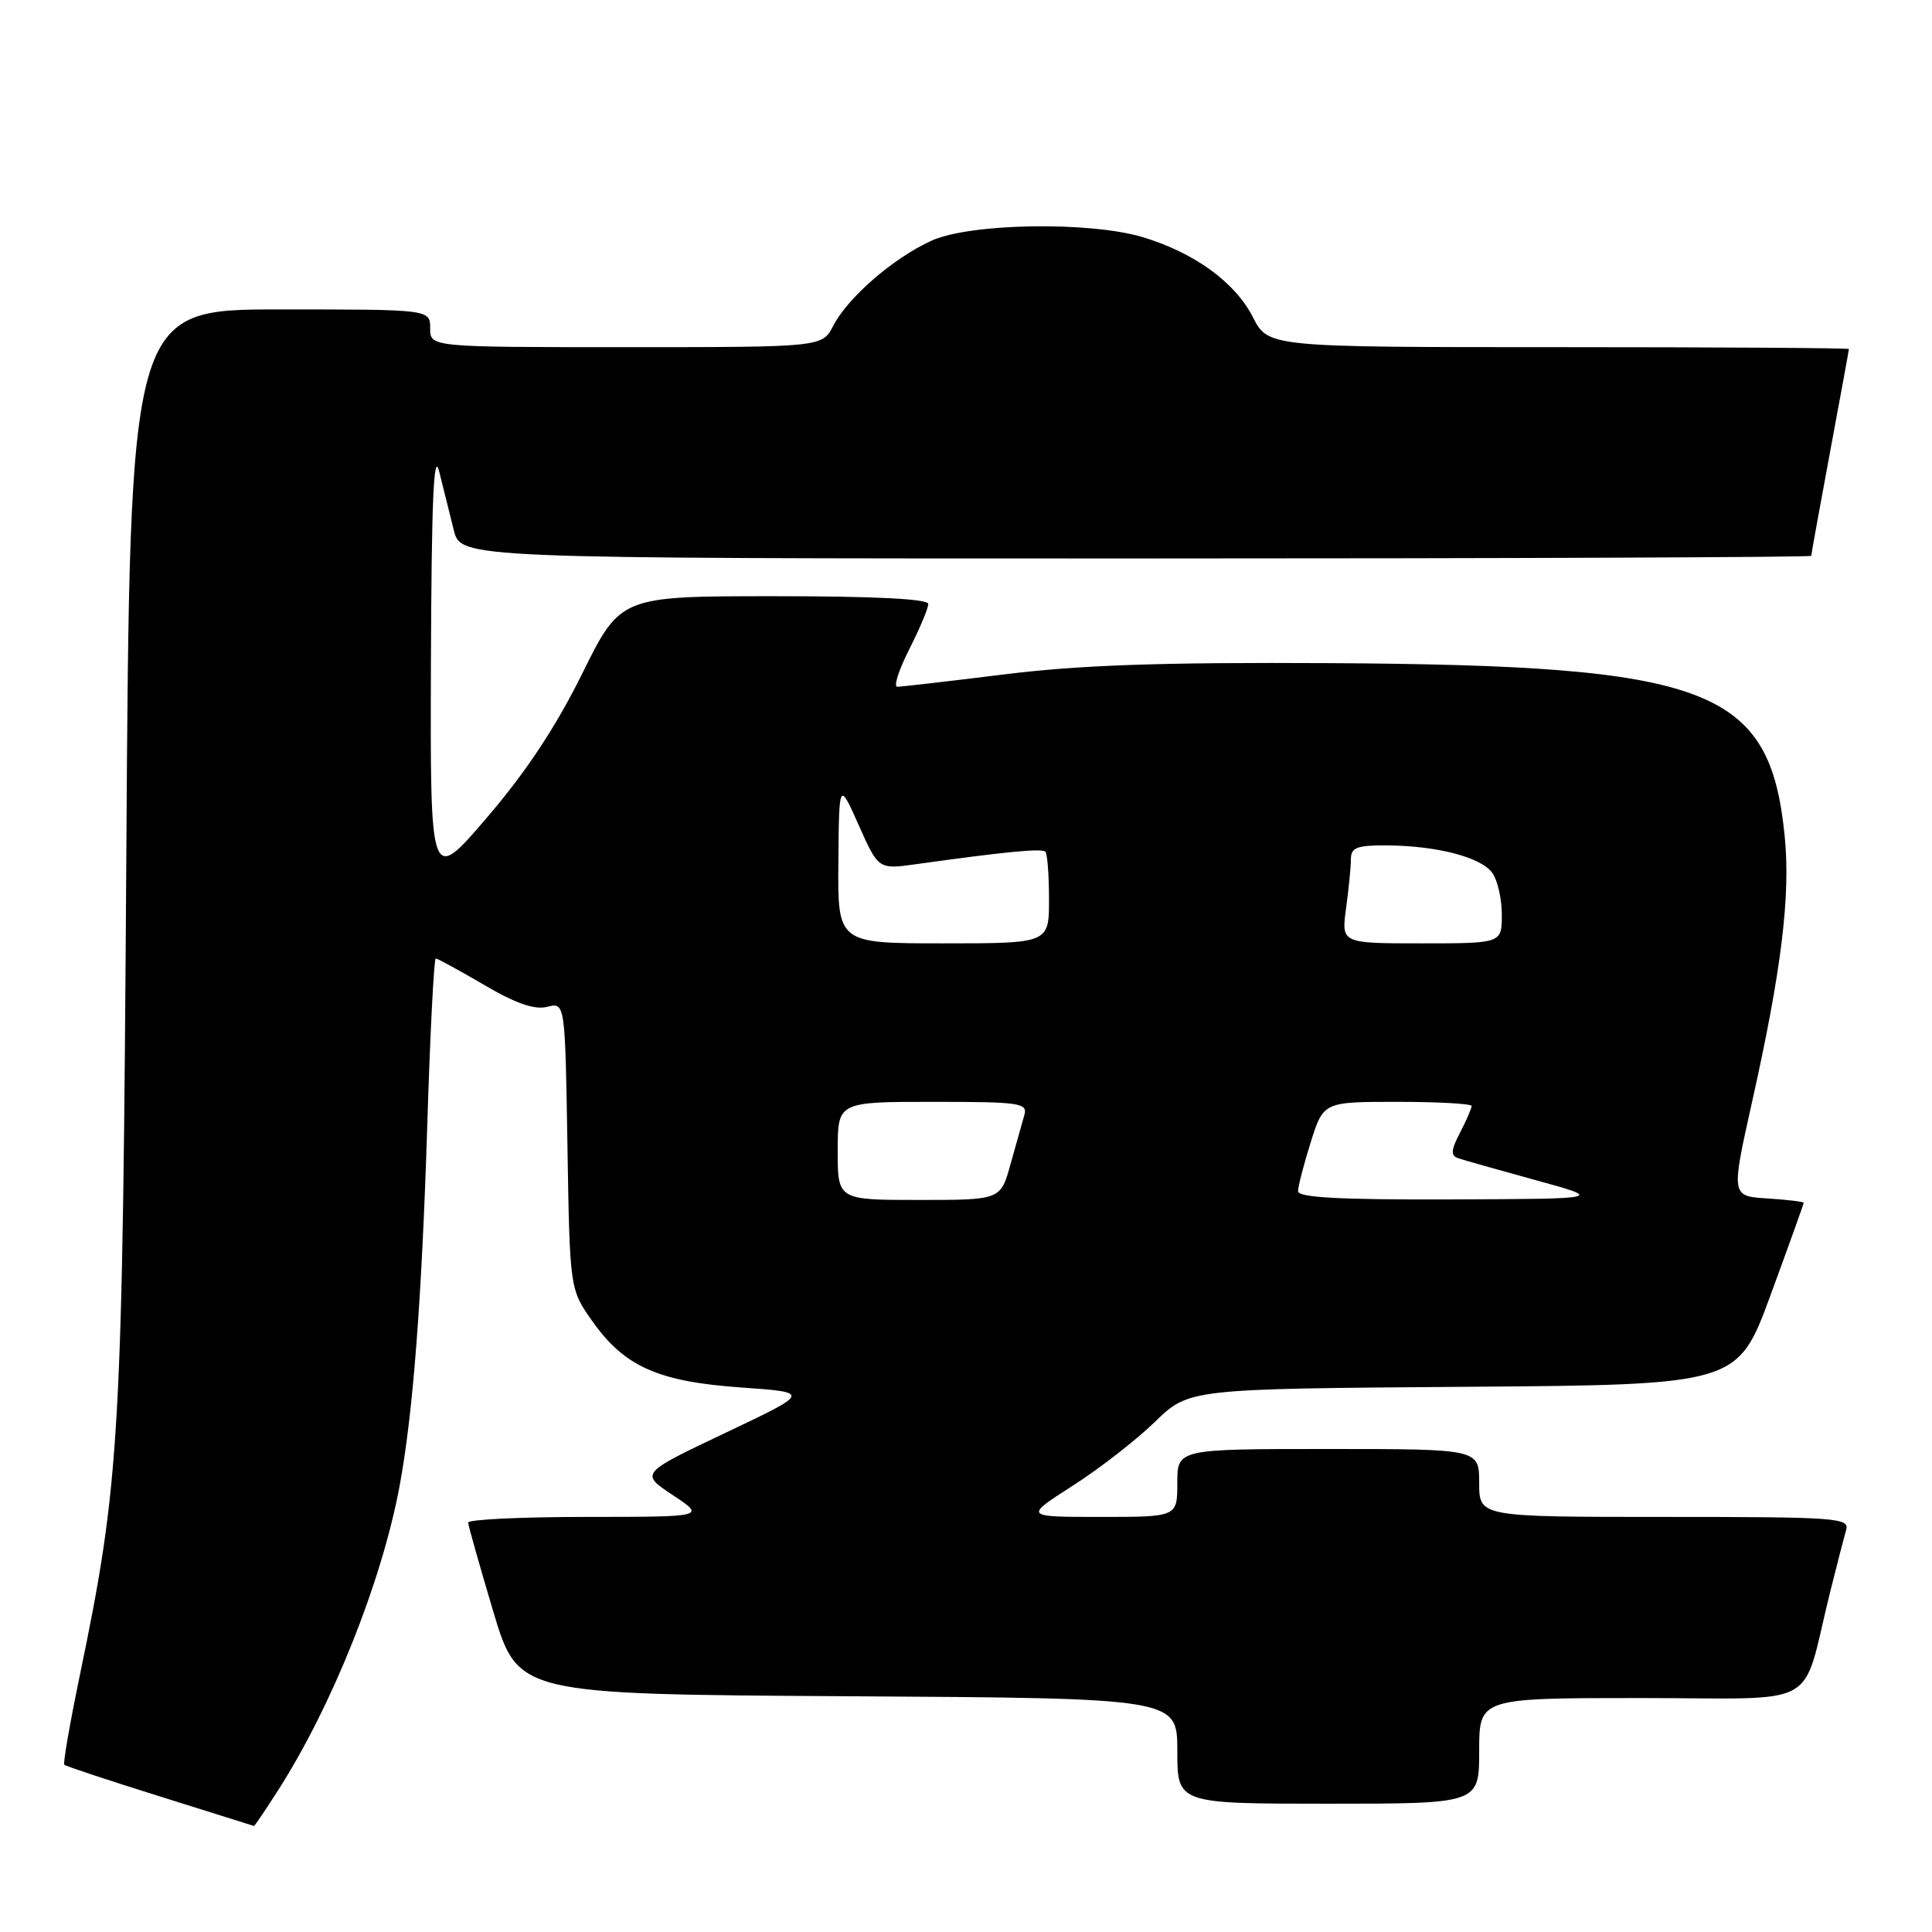 <?xml version="1.0" encoding="UTF-8" standalone="no"?>
<!DOCTYPE svg PUBLIC "-//W3C//DTD SVG 1.1//EN" "http://www.w3.org/Graphics/SVG/1.1/DTD/svg11.dtd" >
<svg xmlns="http://www.w3.org/2000/svg" xmlns:xlink="http://www.w3.org/1999/xlink" version="1.1" viewBox="0 0 256 256">
 <g >
 <path fill="currentColor"
d=" M 36.83 237.25 C 44.00 226.06 50.56 209.64 52.93 197.00 C 54.72 187.44 55.89 172.20 56.61 149.25 C 56.99 137.01 57.50 127.00 57.74 127.00 C 57.97 127.00 60.85 128.58 64.14 130.50 C 68.34 132.97 70.83 133.83 72.50 133.41 C 74.88 132.81 74.88 132.81 75.19 151.82 C 75.50 170.84 75.50 170.84 78.50 175.08 C 82.75 181.09 87.21 183.07 98.21 183.85 C 107.42 184.50 107.42 184.50 96.12 189.86 C 84.81 195.23 84.81 195.23 89.15 198.11 C 93.50 200.99 93.50 200.99 77.75 201.00 C 69.09 201.00 62.02 201.34 62.03 201.75 C 62.05 202.16 63.55 207.45 65.35 213.50 C 68.64 224.50 68.64 224.50 112.32 224.76 C 156.00 225.02 156.00 225.02 156.00 232.01 C 156.00 239.00 156.00 239.00 176.00 239.00 C 196.00 239.00 196.00 239.00 196.00 232.00 C 196.00 225.00 196.00 225.00 217.46 225.00 C 241.72 225.00 238.58 226.76 242.49 211.00 C 243.38 207.43 244.34 203.71 244.62 202.75 C 245.10 201.12 243.49 201.00 220.57 201.00 C 196.00 201.00 196.00 201.00 196.00 196.50 C 196.00 192.00 196.00 192.00 176.00 192.00 C 156.00 192.00 156.00 192.00 156.00 196.50 C 156.00 201.00 156.00 201.00 145.84 201.00 C 135.69 201.00 135.69 201.00 142.09 196.90 C 145.62 194.65 150.53 190.83 153.02 188.42 C 157.54 184.03 157.54 184.03 193.89 183.76 C 230.24 183.50 230.24 183.50 234.62 171.57 C 237.03 165.01 239.00 159.52 239.00 159.38 C 239.00 159.23 236.83 158.97 234.19 158.80 C 229.37 158.50 229.37 158.50 232.16 146.00 C 236.06 128.56 237.27 118.66 236.48 110.78 C 234.51 91.15 226.65 88.16 176.25 87.87 C 153.82 87.75 143.22 88.11 133.15 89.35 C 125.82 90.26 119.39 91.00 118.89 91.00 C 118.38 91.00 119.10 88.76 120.48 86.03 C 121.87 83.30 123.00 80.60 123.00 80.03 C 123.00 79.36 115.97 79.00 102.61 79.00 C 82.22 79.00 82.22 79.00 77.15 89.25 C 73.67 96.29 69.73 102.26 64.54 108.31 C 57.00 117.13 57.00 117.13 57.10 87.81 C 57.18 66.25 57.47 59.56 58.20 62.50 C 58.74 64.70 59.61 68.19 60.13 70.25 C 61.08 74.00 61.08 74.00 150.54 74.00 C 199.74 74.00 240.00 73.84 240.00 73.65 C 240.00 73.46 241.12 67.28 242.49 59.90 C 243.86 52.53 244.99 46.39 244.99 46.25 C 245.00 46.11 227.68 46.00 206.52 46.00 C 168.04 46.00 168.04 46.00 166.00 42.00 C 163.65 37.40 158.26 33.49 151.44 31.43 C 144.39 29.31 128.55 29.57 123.43 31.89 C 118.38 34.19 112.37 39.39 110.42 43.15 C 108.95 46.00 108.95 46.00 82.97 46.00 C 57.00 46.00 57.00 46.00 57.00 43.50 C 57.00 41.00 57.00 41.00 37.10 41.00 C 17.20 41.00 17.20 41.00 16.74 113.25 C 16.24 190.70 15.93 196.18 10.54 222.17 C 9.25 228.40 8.34 233.65 8.52 233.84 C 8.70 234.02 14.39 235.91 21.17 238.03 C 27.95 240.15 33.57 241.92 33.65 241.95 C 33.73 241.98 35.16 239.86 36.83 237.25 Z  M 111.00 152.50 C 111.00 146.00 111.00 146.00 123.62 146.00 C 135.16 146.00 136.19 146.15 135.73 147.75 C 135.45 148.71 134.63 151.64 133.90 154.25 C 132.59 159.00 132.59 159.00 121.79 159.00 C 111.00 159.00 111.00 159.00 111.00 152.50 Z  M 172.00 157.84 C 172.00 157.20 172.76 154.27 173.68 151.34 C 175.37 146.00 175.37 146.00 185.18 146.00 C 190.58 146.00 195.00 146.25 195.00 146.55 C 195.00 146.85 194.31 148.44 193.47 150.07 C 192.25 152.41 192.20 153.13 193.22 153.47 C 193.92 153.71 198.55 155.02 203.50 156.38 C 212.50 158.85 212.50 158.85 192.25 158.93 C 177.49 158.98 172.00 158.68 172.00 157.84 Z  M 111.09 114.25 C 111.18 103.50 111.18 103.50 113.79 109.35 C 116.40 115.21 116.40 115.21 121.45 114.50 C 133.11 112.87 138.06 112.39 138.52 112.85 C 138.78 113.12 139.00 115.96 139.00 119.17 C 139.00 125.00 139.00 125.00 125.00 125.00 C 111.00 125.00 111.00 125.00 111.09 114.25 Z  M 178.36 120.36 C 178.71 117.81 179.00 114.88 179.00 113.86 C 179.00 112.30 179.78 112.00 183.75 112.02 C 190.36 112.06 196.21 113.57 197.72 115.64 C 198.43 116.60 199.00 119.10 199.00 121.19 C 199.00 125.00 199.00 125.00 188.36 125.00 C 177.73 125.00 177.73 125.00 178.36 120.36 Z "/>
</g>
</svg>